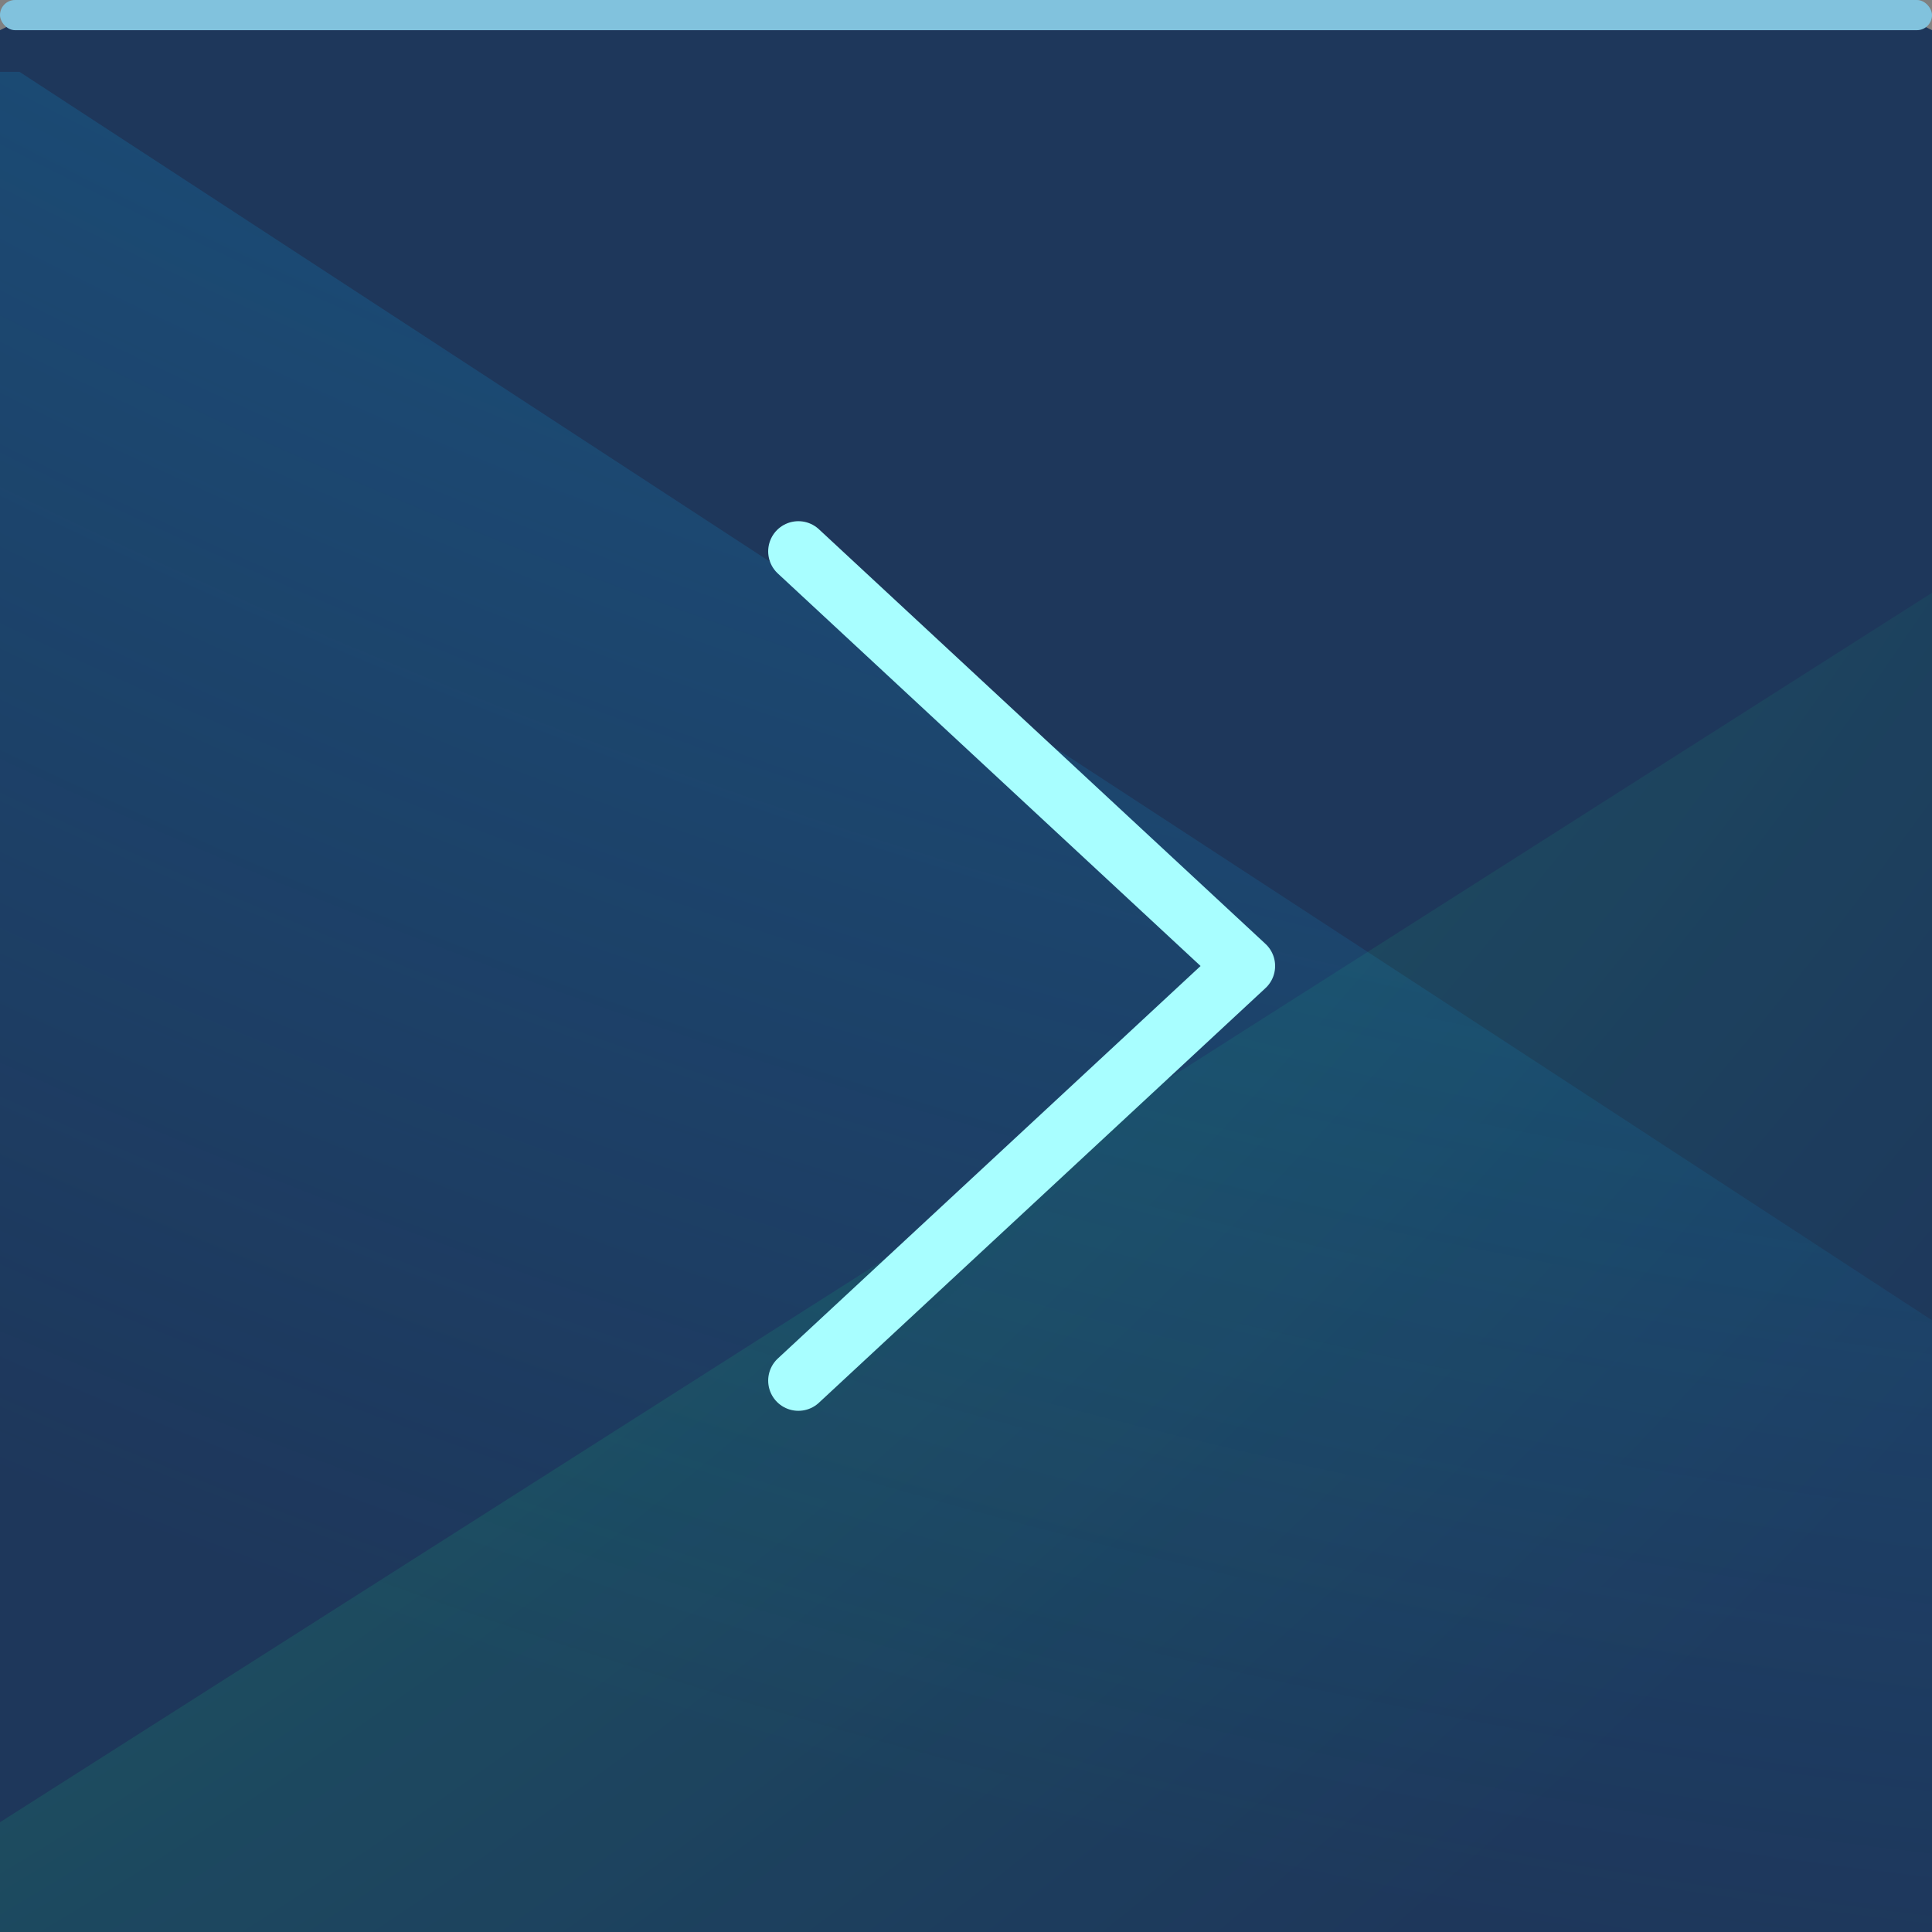 <?xml version="1.0" encoding="UTF-8"?>
<!-- Created with Inkscape (http://www.inkscape.org/) -->
<svg width="64" height="64" version="1.1" xmlns="http://www.w3.org/2000/svg" xmlns:cc="http://creativecommons.org/ns#" xmlns:dc="http://purl.org/dc/elements/1.1/" xmlns:rdf="http://www.w3.org/1999/02/22-rdf-syntax-ns#">
	<rect width="100%" height="100%" fill="#808080" stroke="none"/>
	<defs>
		<radialGradient id="b" cx="-58.138" cy="-62.68" r="92.148" gradientTransform="matrix(2.245,0,0,1.863,28.652,61.448)" gradientUnits="userSpaceOnUse">
			<stop stop-color="#67ff00" stop-opacity=".611" offset="0"/>
			<stop stop-color="#00ffa2" stop-opacity="0" offset="1"/>
		</radialGradient>
		<radialGradient id="a" cx="67.274" cy="-36.678" r="44.5" gradientTransform="matrix(5.475,0,0,5.878,-278.4,21.518)" gradientUnits="userSpaceOnUse">
			<stop stop-color="#0daaf0" offset="0"/>
			<stop stop-color="#0daaf0" stop-opacity="0" offset="1"/>
		</radialGradient>
	</defs>
	<path d="m2 0-2 1v63h64v-63l-2-1h-60" color="#000000" fill="#1e375b"/>
	<path d="m64 19.637-64 40.727v3.637h64v-44.363z" fill="url(#b)" style="paint-order:normal"/>
	<path d="m0 2.379v61.621h64v-20.264l-63.355-41.357h-0.645z" fill="url(#a)" style="paint-order:normal"/>
	<rect width="64" height="1" rx=".5" ry=".5" fill="#81c2dd" style="paint-order:normal"/>
	<path d="M 26.447,45.735 41.24,32 26.447,18.265" fill="none" stroke="#a8feff" stroke-linecap="round" stroke-linejoin="round" stroke-width="2" style="paint-order:normal"/>
</svg>
